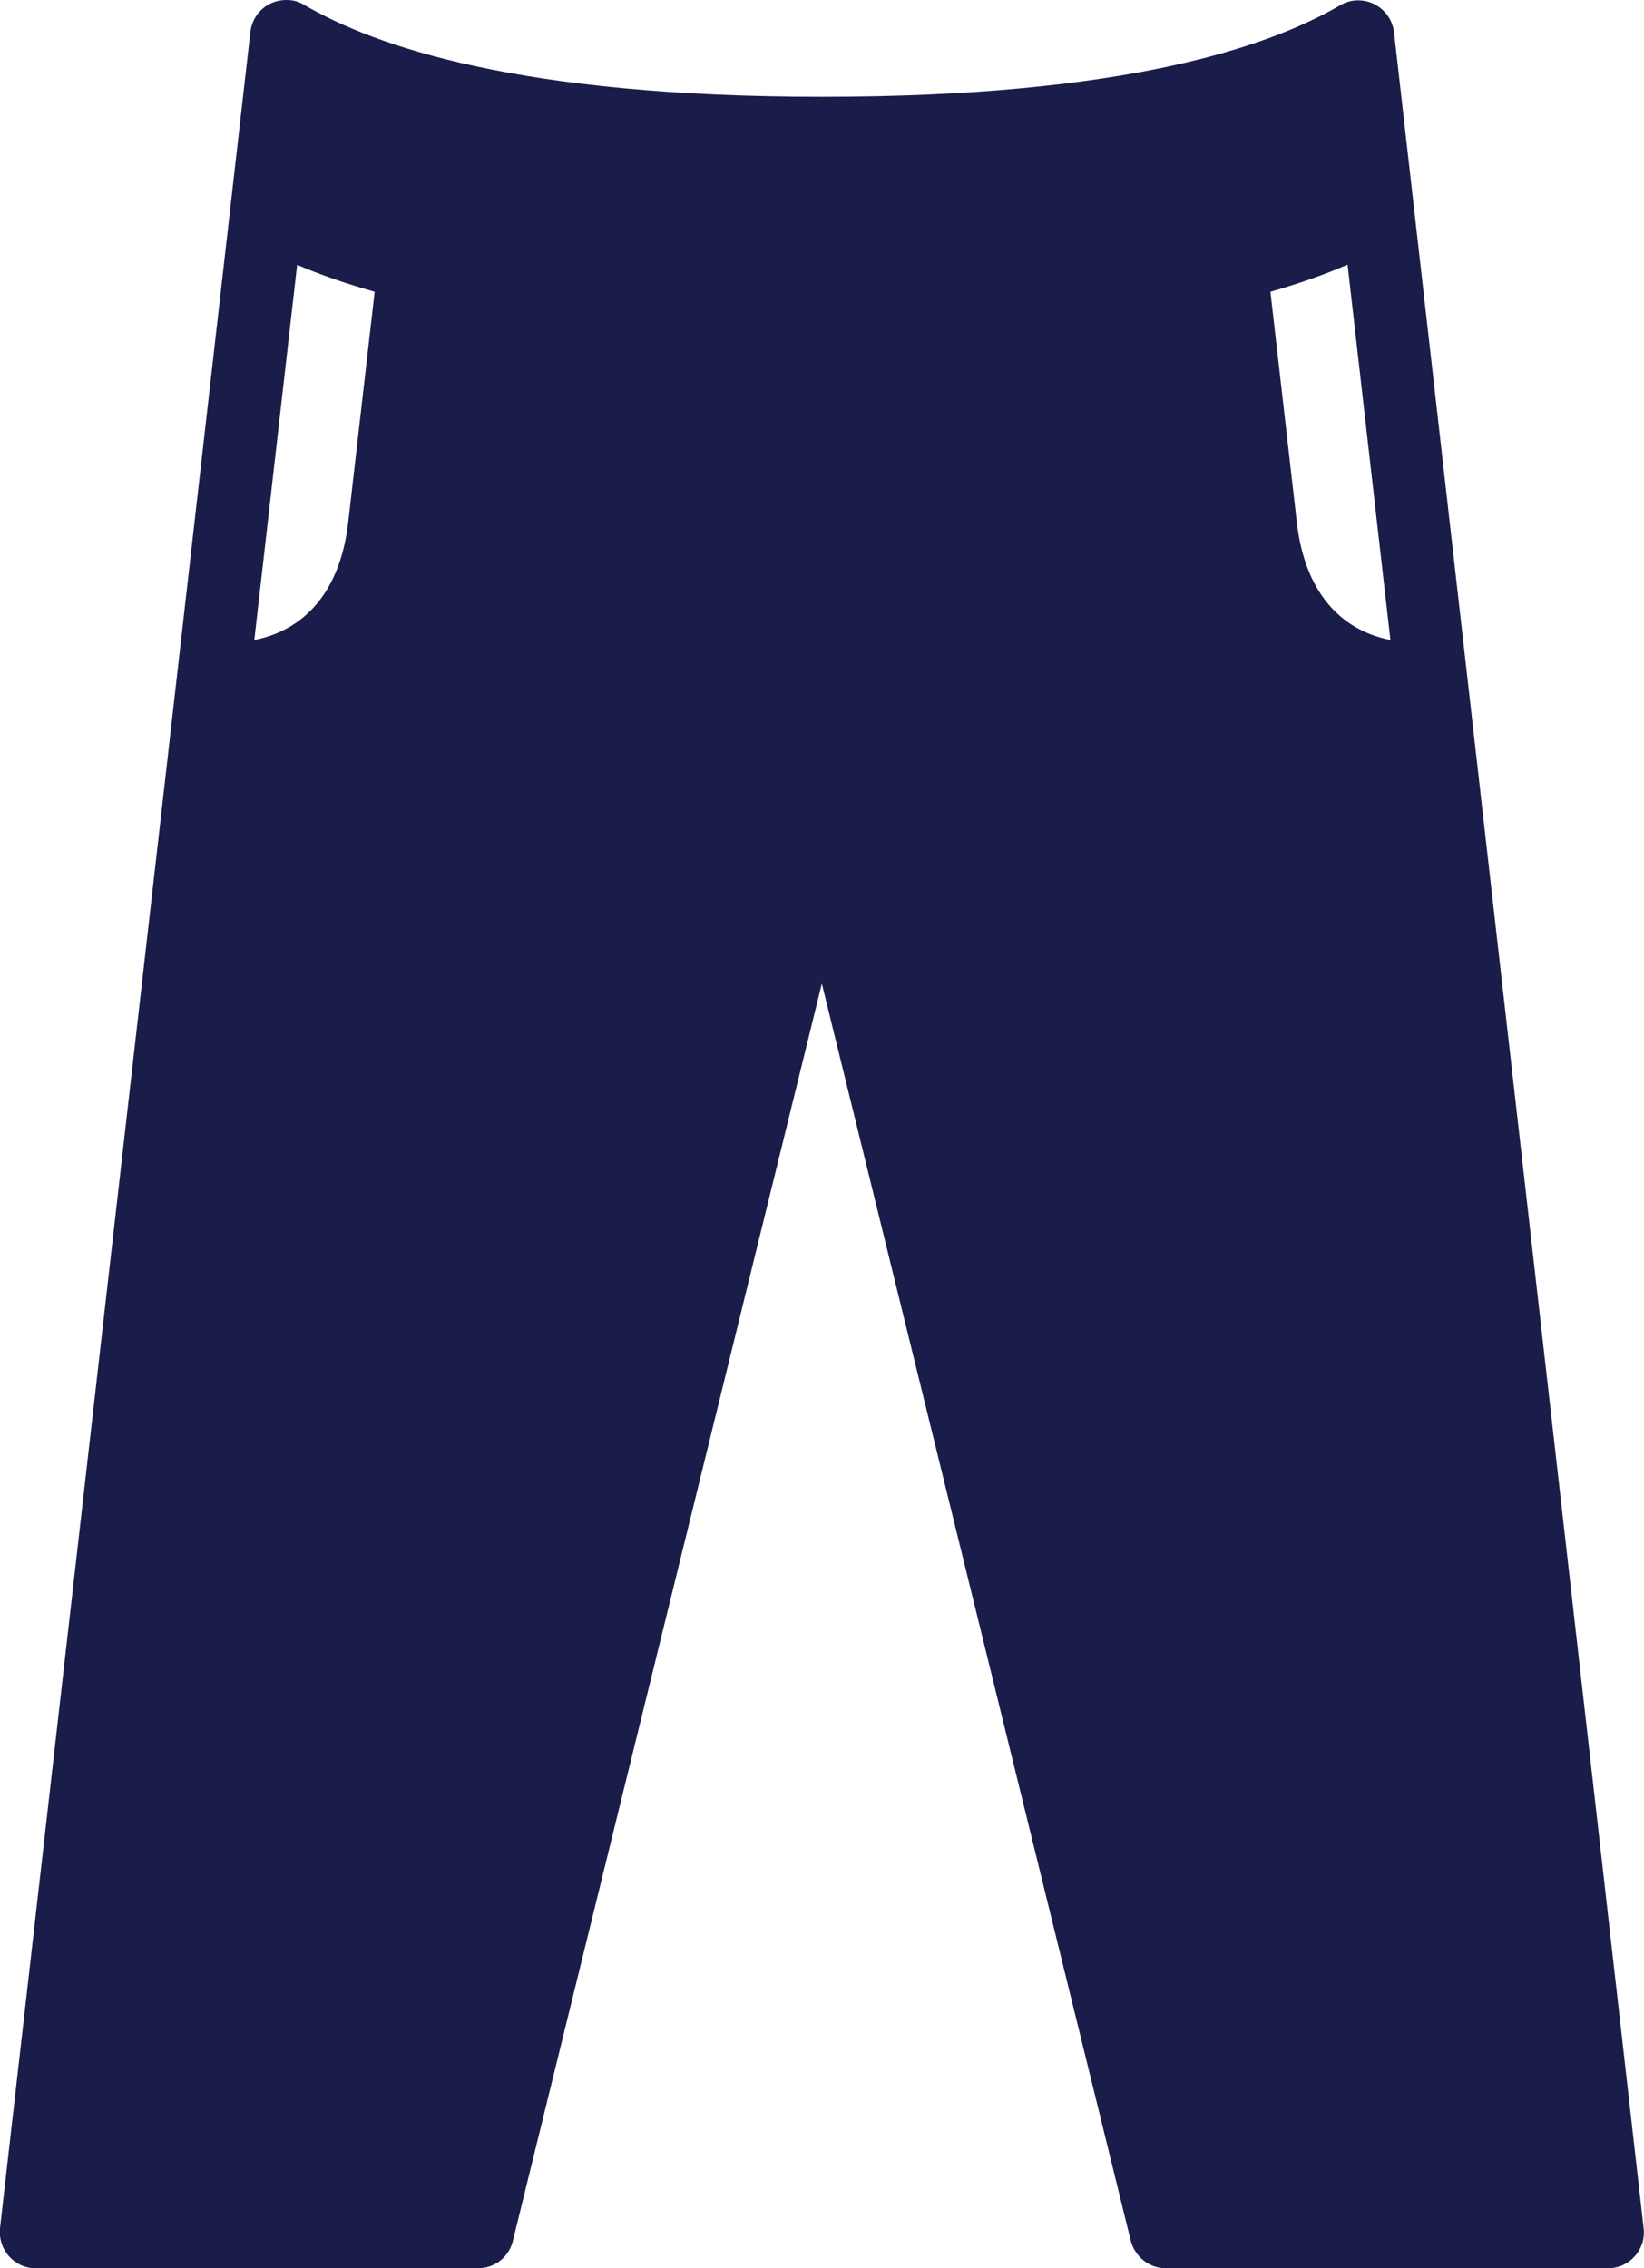 <?xml version="1.0" encoding="UTF-8"?>
<svg id="Layer_2" data-name="Layer 2" xmlns="http://www.w3.org/2000/svg" viewBox="0 0 46.03 63.51">
  <defs>
    <style>
      .cls-1 {
        fill: #1a1c4a;
      }
    </style>
  </defs>
  <g id="Scratch">
    <path class="cls-1" d="m37.73,7.41l1.2,10.51c-1.42-.28-2.4-1.37-2.62-3.29l-.74-6.46c.83-.24,1.54-.49,2.16-.76h0Zm-29.42,0c.62.27,1.34.52,2.18.76l-.74,6.45c-.22,1.93-1.21,3.02-2.63,3.3l1.2-10.51ZM8.04,0c-.53-.01-.97.37-1.03.9L0,62.39c-.06.6.4,1.12,1,1.12h12.38c.47,0,.87-.31.98-.77l8.65-35.2,8.65,35.2c.12.45.52.77.98.77h12.38c.6,0,1.07-.52,1-1.12L39.03.9c-.09-.72-.88-1.12-1.51-.75-1.98,1.15-5.99,2.56-14.5,2.56S10.5,1.29,8.52.14c-.14-.09-.31-.14-.48-.14h0Z"/>
  </g>
</svg>